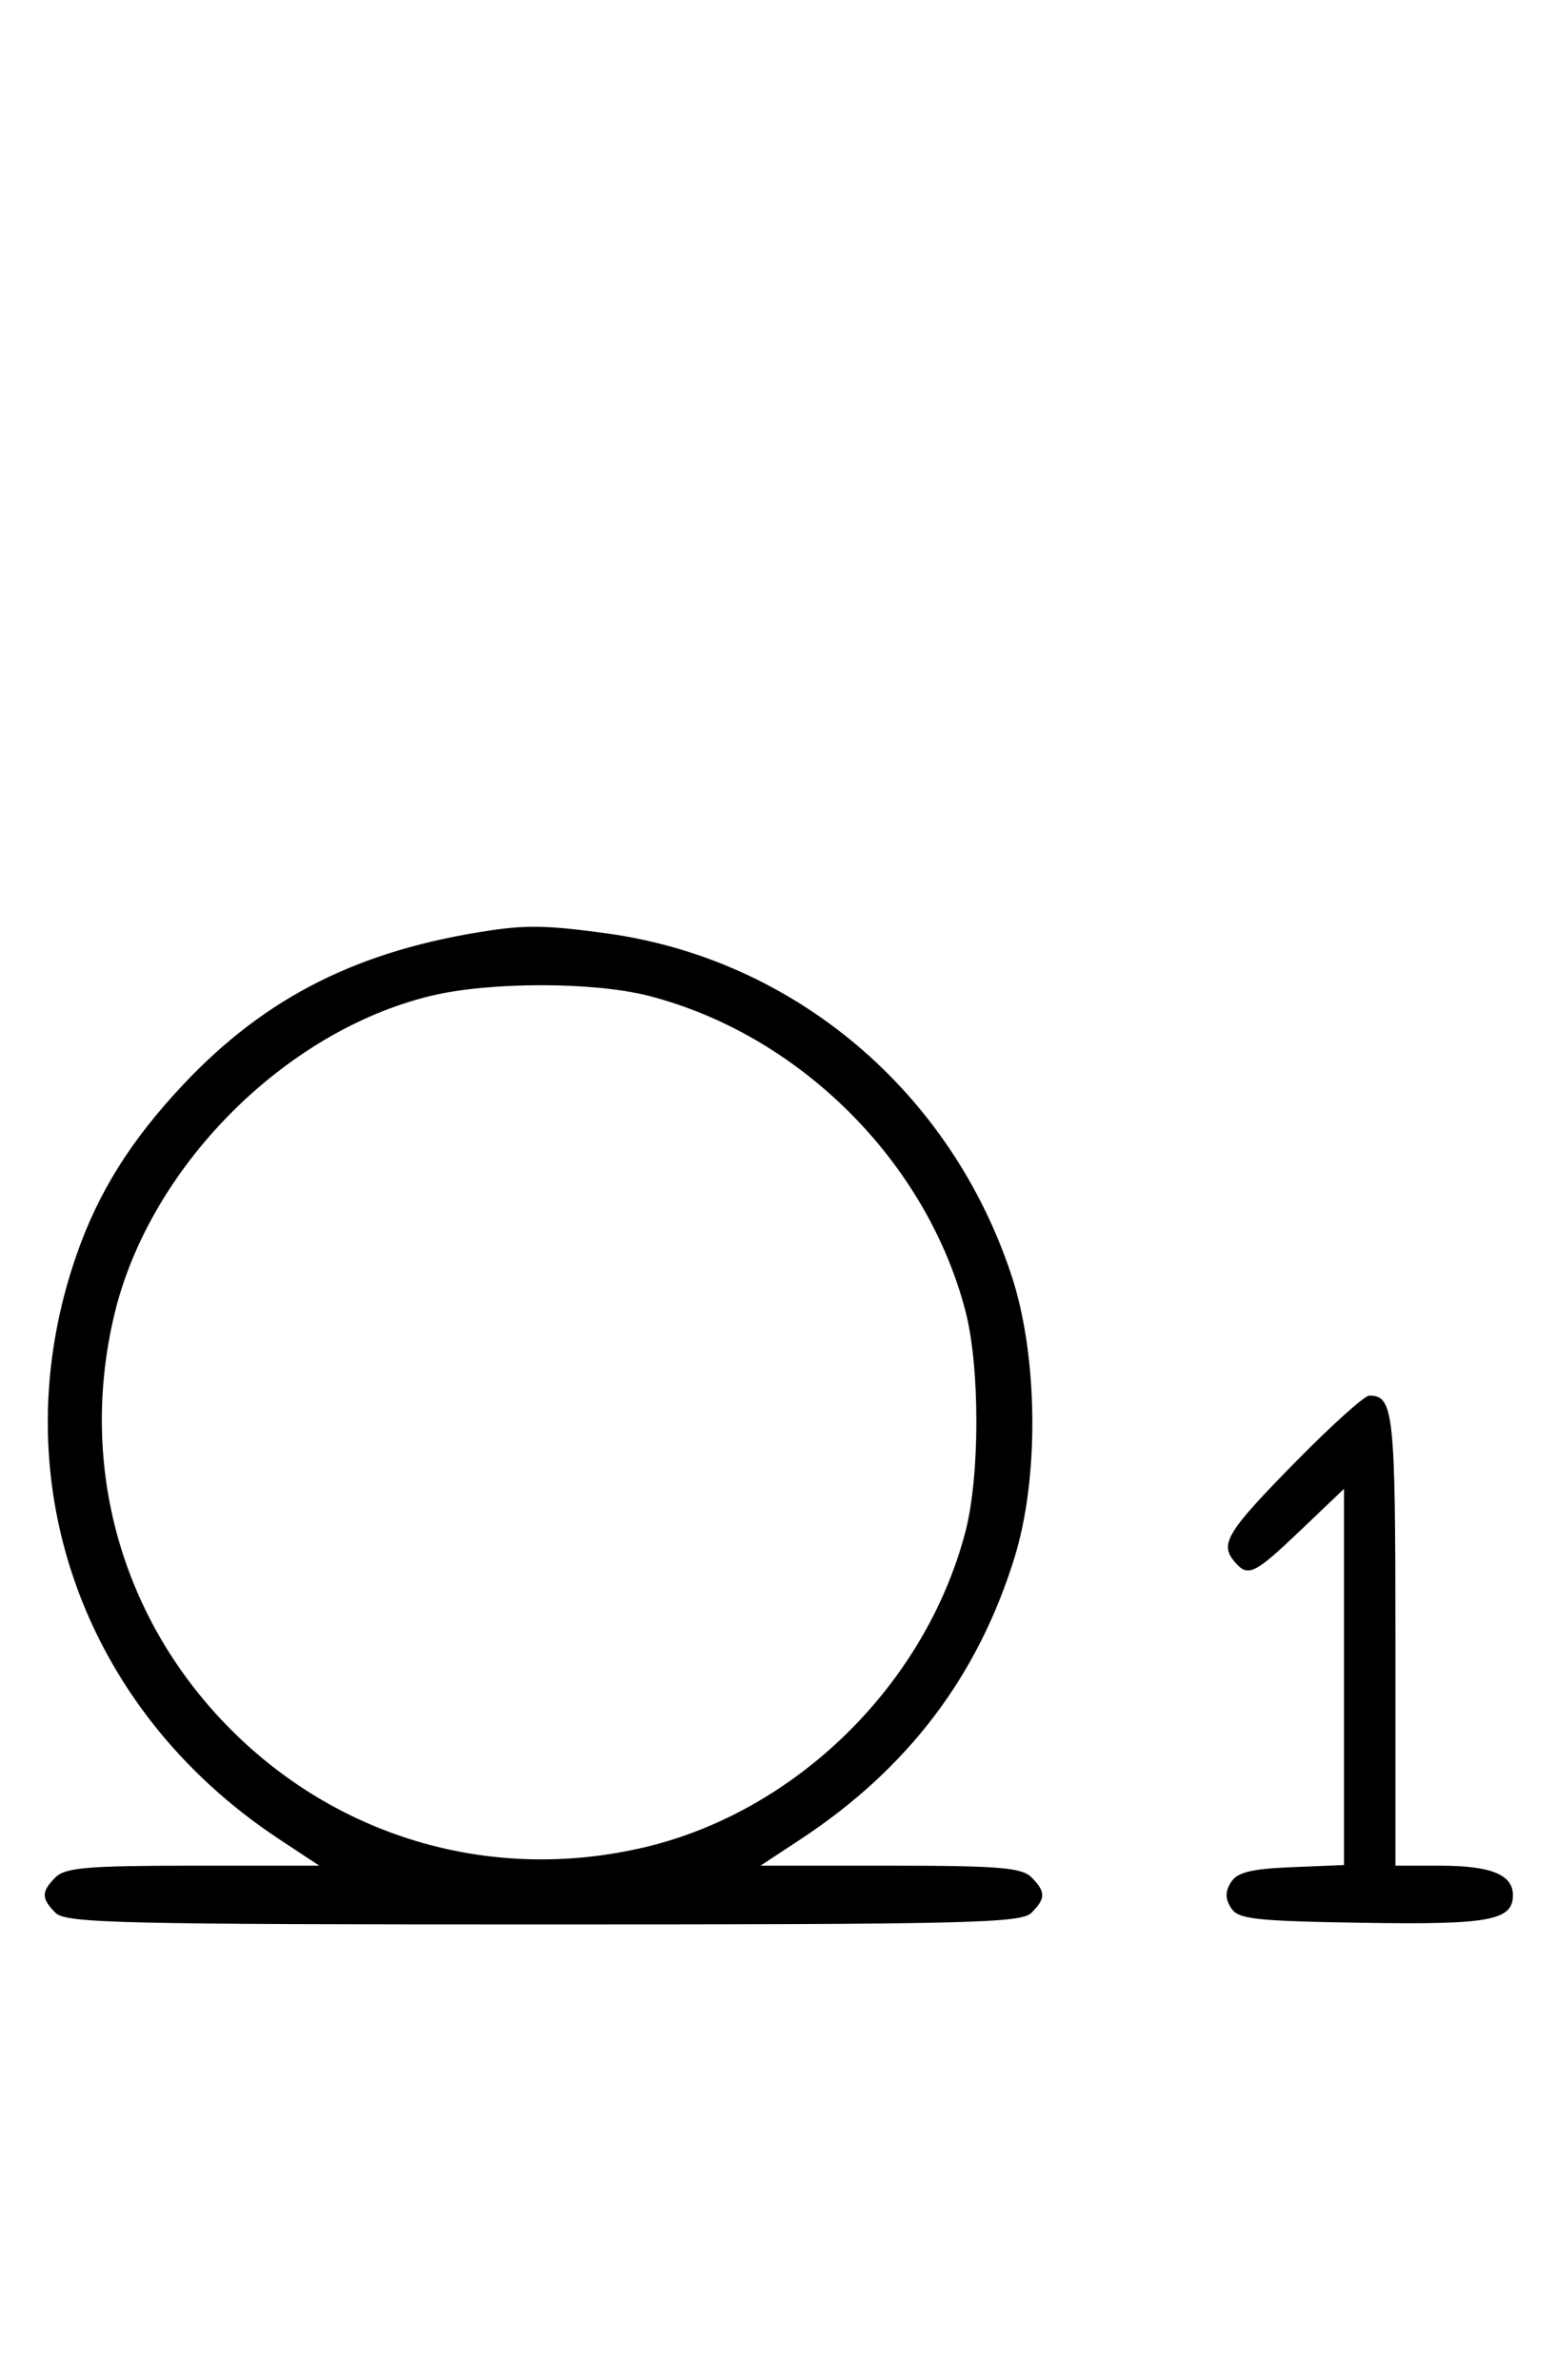<svg xmlns="http://www.w3.org/2000/svg" width="212" height="324" viewBox="0 0 212 324" version="1.1">
	<path d="M 67 126.637 C 49.023 129.262, 36.267 135.634, 24.973 147.630 C 17.823 155.225, 13.393 162.294, 10.411 170.869 C -0.034 200.902, 10.925 232.498, 37.987 250.375 L 43.473 254 26.308 254 C 12.037 254, 8.878 254.265, 7.571 255.571 C 5.598 257.545, 5.598 258.455, 7.571 260.429 C 8.968 261.825, 16.372 262, 74 262 C 131.628 262, 139.032 261.825, 140.429 260.429 C 142.402 258.455, 142.402 257.545, 140.429 255.571 C 139.119 254.262, 135.919 254, 121.201 254 L 103.546 254 108.983 250.419 C 123.610 240.786, 133.144 228.228, 138.151 212 C 141.514 201.100, 141.342 184.647, 137.751 173.722 C 129.507 148.639, 108.232 130.622, 82.678 127.083 C 74.947 126.013, 71.876 125.925, 67 126.637 M 58.645 135.584 C 38.671 140.419, 20.279 158.986, 15.537 179.103 C 10.672 199.742, 16.569 220.600, 31.484 235.516 C 46.358 250.389, 67.265 256.327, 87.754 251.496 C 108.431 246.621, 126.041 229.298, 131.457 208.505 C 133.437 200.904, 133.437 186.096, 131.457 178.495 C 126.143 158.096, 108.841 140.870, 88.356 135.585 C 80.839 133.646, 66.653 133.645, 58.645 135.584 M 176.385 199.045 C 167.082 208.515, 166.062 210.165, 168.040 212.548 C 169.900 214.790, 170.719 214.409, 177.074 208.348 L 183 202.696 183 228.304 L 183 253.912 175.855 254.206 C 170.351 254.432, 168.457 254.902, 167.610 256.250 C 166.810 257.523, 166.811 258.477, 167.613 259.750 C 168.579 261.283, 170.779 261.534, 185.378 261.774 C 202.789 262.061, 206 261.473, 206 258 C 206 255.216, 202.981 254, 196.066 254 L 190 254 190 223.200 C 190 192.213, 189.762 190, 186.435 190 C 185.794 190, 181.272 194.070, 176.385 199.045 " stroke="none" fill="black" fill-rule="evenodd"/>
</svg>